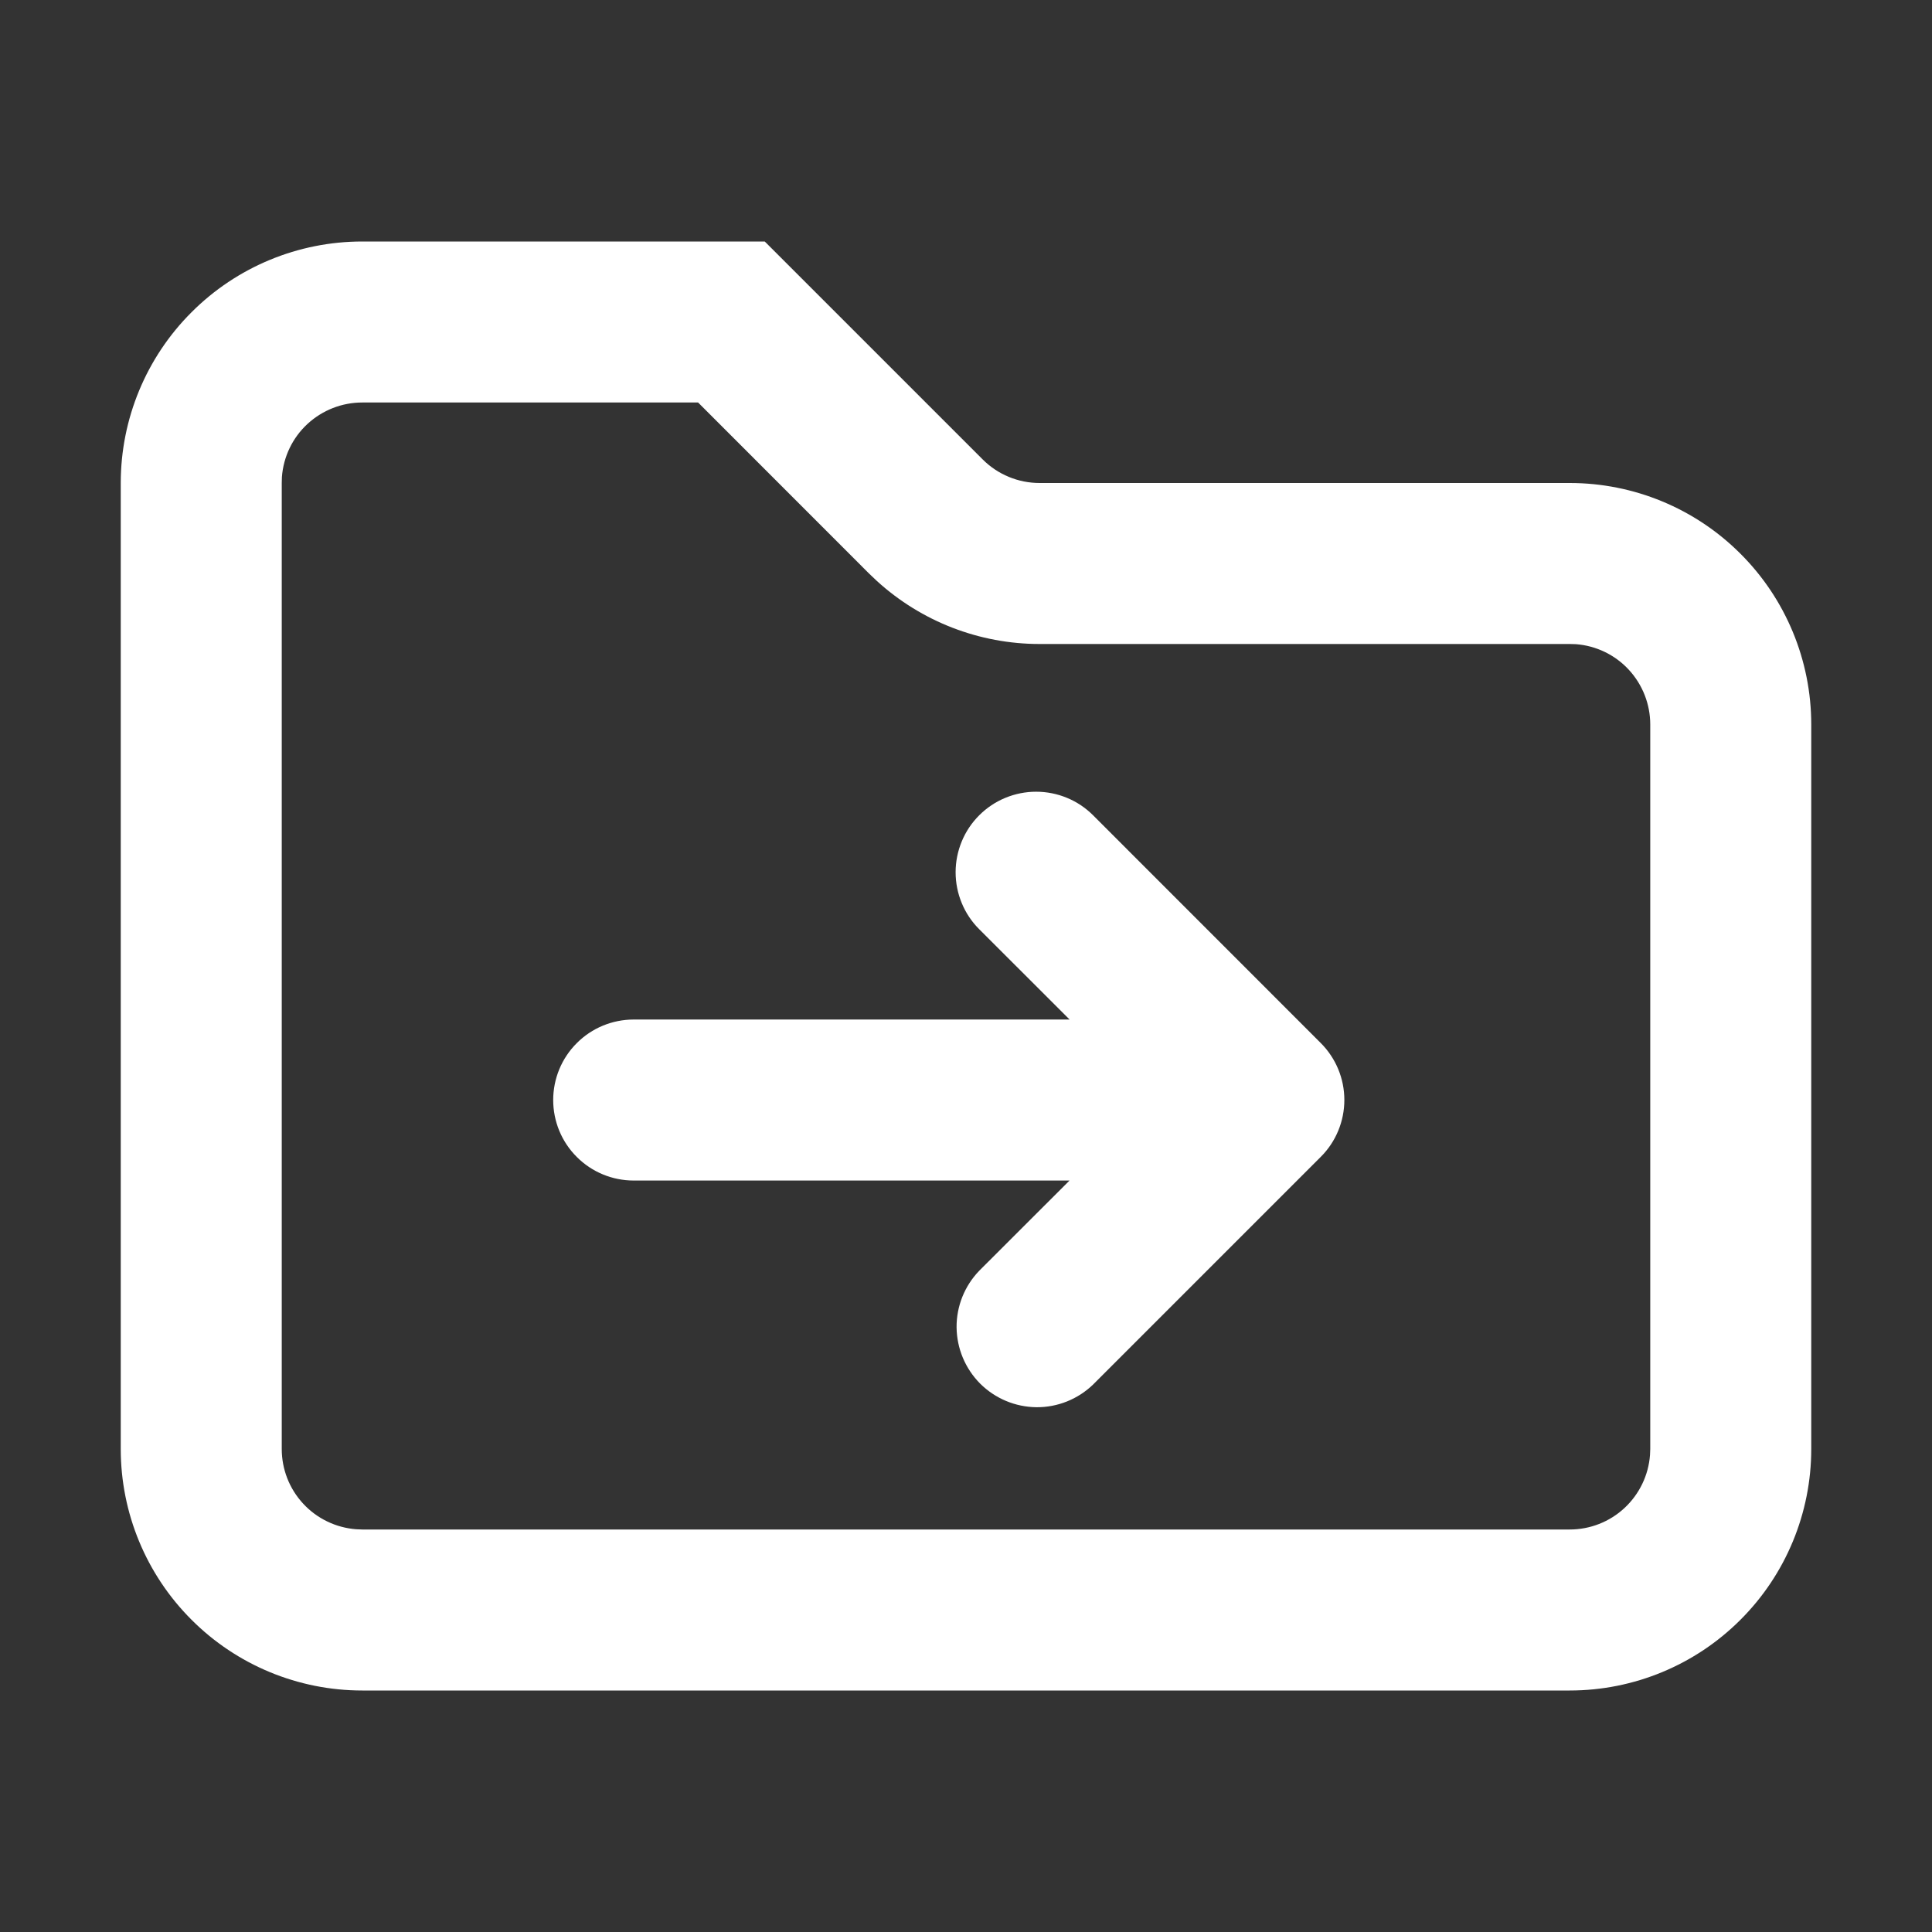 <svg width="24" height="24" viewBox="0 0 24 24" fill="none" xmlns="http://www.w3.org/2000/svg">
<rect x="0" y="0" width="24" height="24" fill="#333333" stroke="none"/>
<path d="M9.5 3L12.207 5.707C12.395 5.895 12.649 6 12.914 6H19.5C20.296 6 21.059 6.316 21.621 6.879C22.184 7.441 22.5 8.204 22.5 9V18C22.5 18.796 22.184 19.559 21.621 20.121C21.059 20.684 20.296 21 19.5 21H4.5C3.704 21 2.941 20.684 2.379 20.121C1.816 19.559 1.5 18.796 1.5 18V6C1.5 5.204 1.816 4.441 2.379 3.879C2.941 3.316 3.704 3 4.5 3H9.5ZM8.671 5H4.5C4.248 5 4.005 5.095 3.819 5.267C3.634 5.438 3.521 5.673 3.502 5.925L3.5 6V18C3.5 18.252 3.595 18.495 3.767 18.68C3.938 18.865 4.174 18.978 4.425 18.997L4.5 19H19.5C19.752 19 19.995 18.905 20.18 18.733C20.365 18.561 20.478 18.326 20.497 18.075L20.5 18V9C20.5 8.748 20.405 8.505 20.233 8.319C20.062 8.134 19.827 8.021 19.575 8.002L19.5 8H12.914C12.167 8 11.446 7.721 10.894 7.218L10.793 7.122L8.672 5H8.671ZM12.164 10.128C12.257 10.035 12.367 9.961 12.489 9.911C12.61 9.861 12.74 9.835 12.871 9.835C13.003 9.835 13.133 9.861 13.254 9.911C13.376 9.961 13.486 10.035 13.579 10.128L16.407 12.957C16.595 13.145 16.7 13.399 16.7 13.664C16.7 13.929 16.595 14.184 16.407 14.371L13.578 17.2C13.389 17.382 13.137 17.483 12.875 17.481C12.612 17.478 12.362 17.373 12.176 17.188C11.991 17.002 11.886 16.752 11.883 16.489C11.881 16.227 11.982 15.975 12.164 15.786L13.286 14.665H7.872C7.607 14.665 7.352 14.56 7.165 14.372C6.977 14.185 6.872 13.93 6.872 13.665C6.872 13.4 6.977 13.145 7.165 12.958C7.352 12.77 7.607 12.665 7.872 12.665H13.287L12.164 11.543C12.071 11.45 11.997 11.34 11.947 11.218C11.897 11.097 11.871 10.967 11.871 10.835C11.871 10.704 11.897 10.574 11.947 10.453C11.997 10.331 12.071 10.221 12.164 10.128Z" fill="white"/>
</svg>
